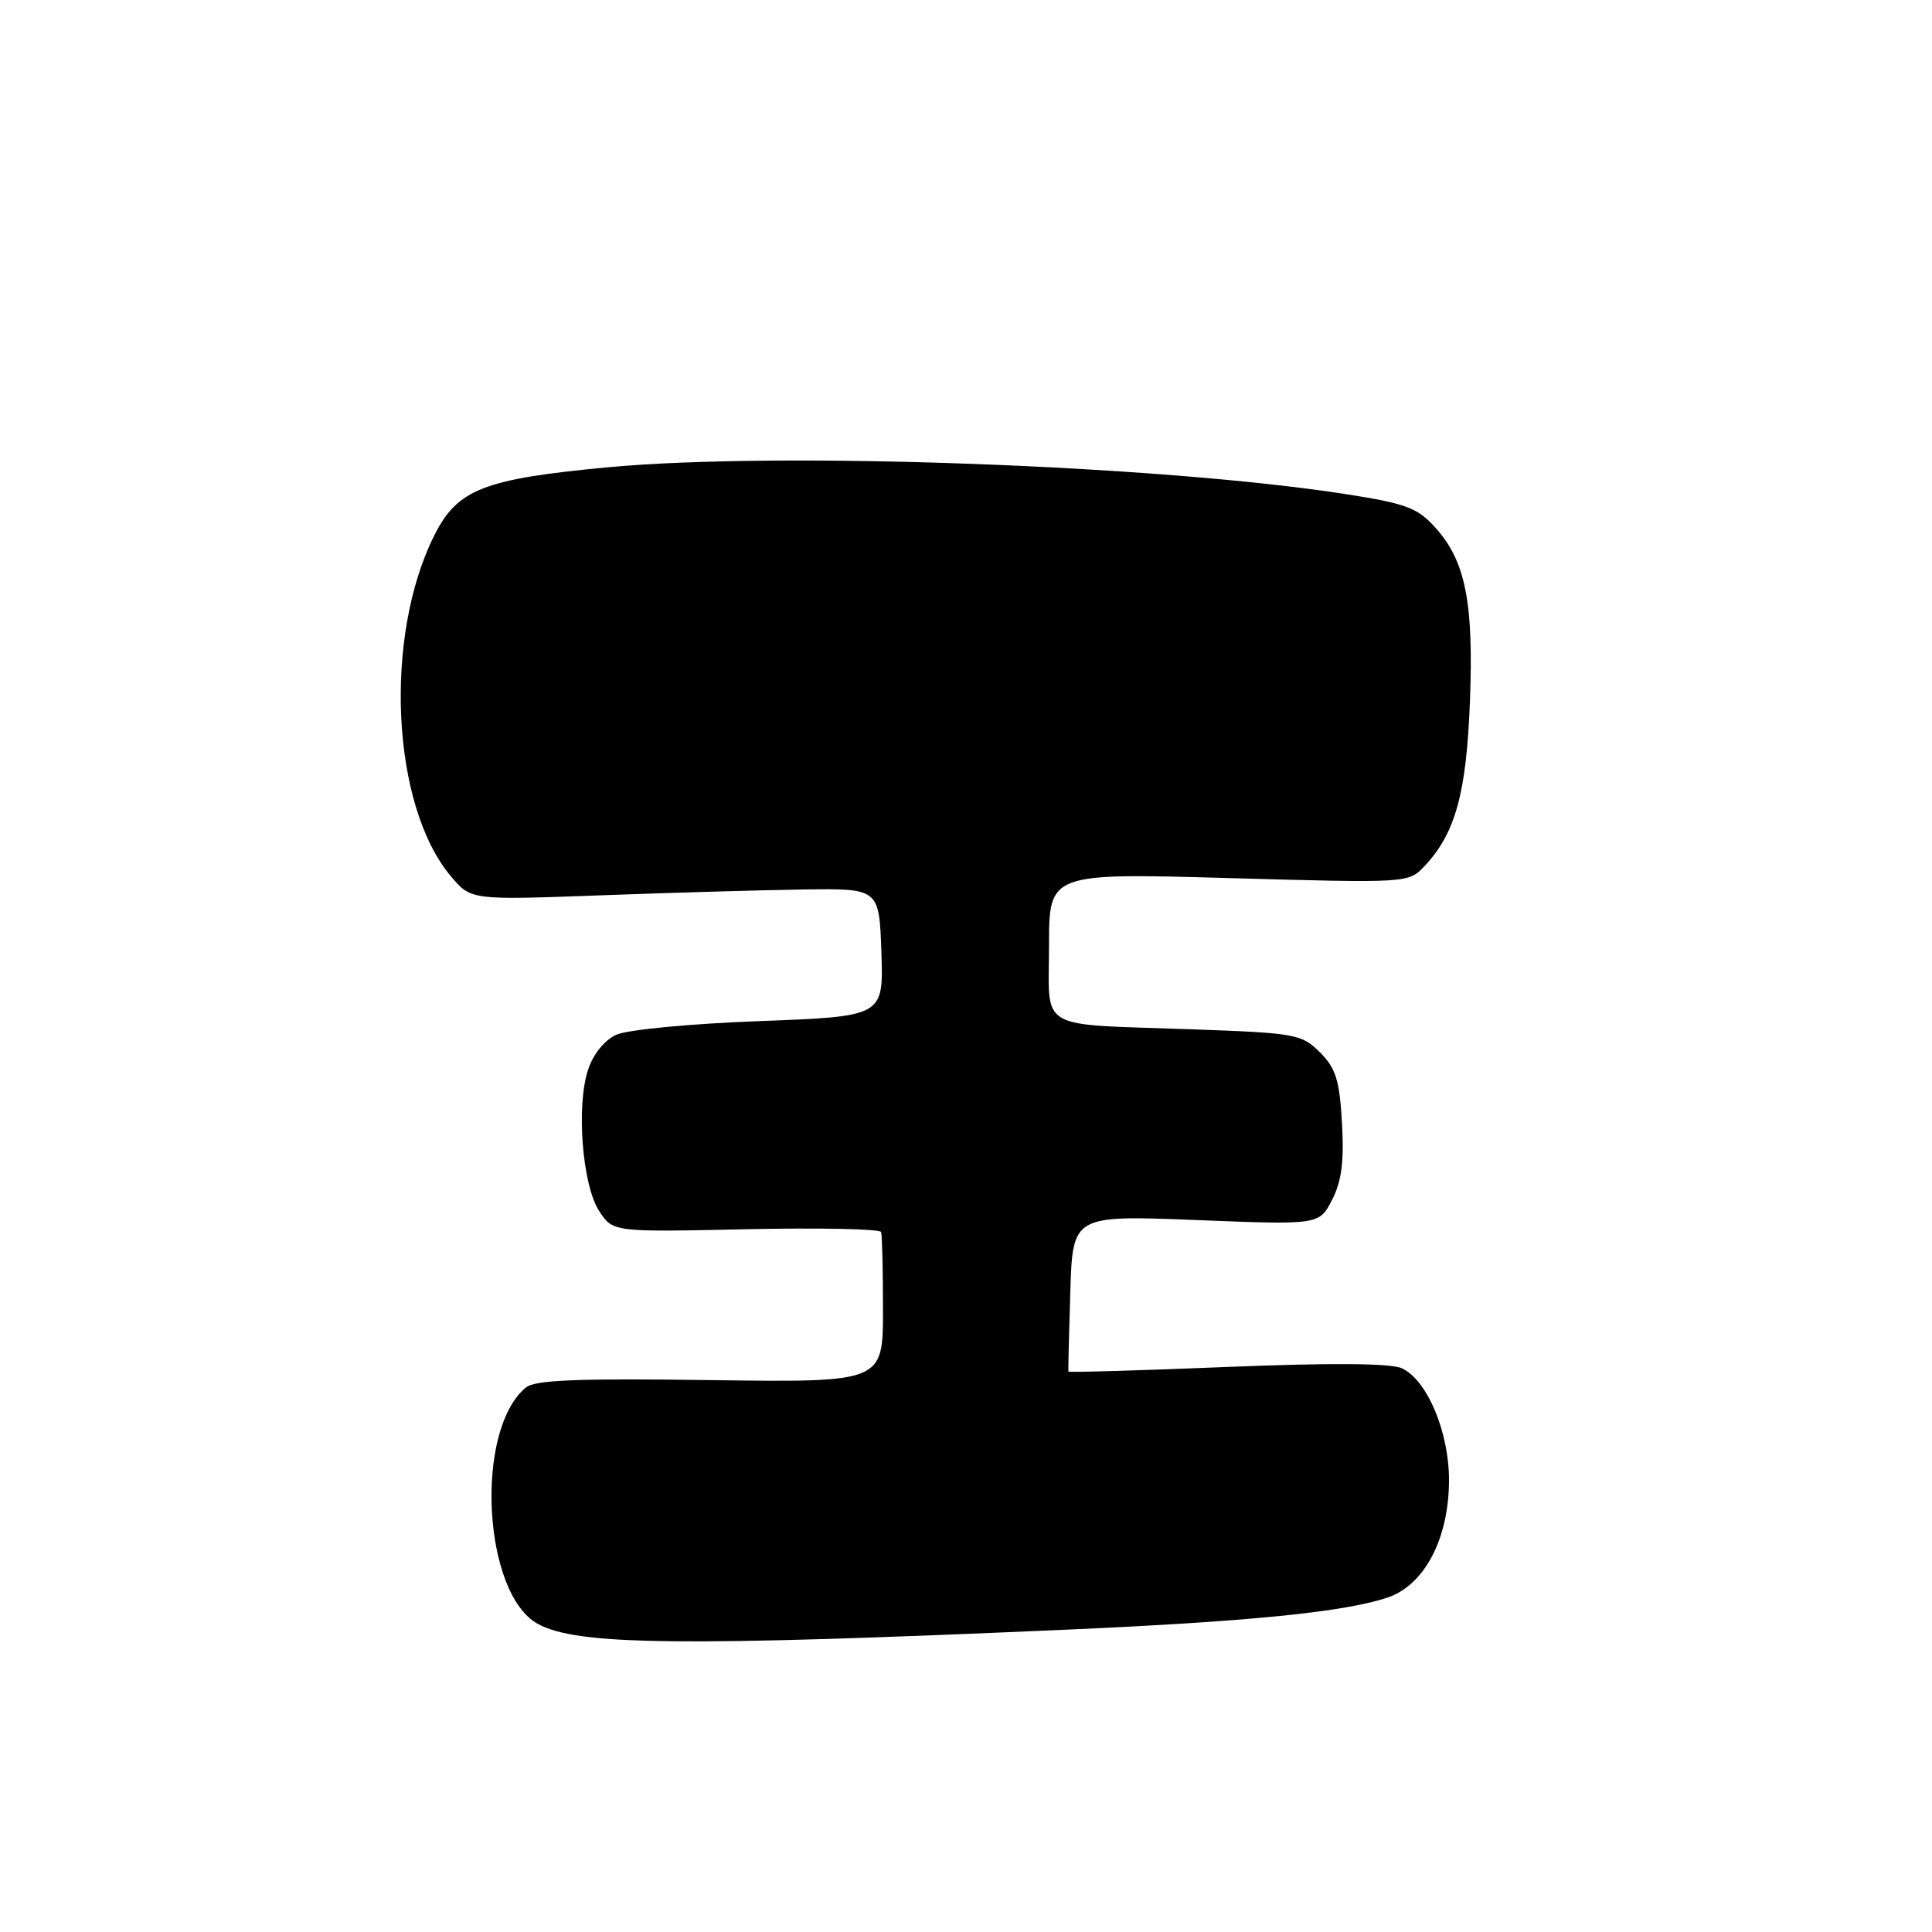 <?xml version="1.0" encoding="UTF-8" standalone="no"?>
<!DOCTYPE svg PUBLIC "-//W3C//DTD SVG 1.1//EN" "http://www.w3.org/Graphics/SVG/1.1/DTD/svg11.dtd" >
<svg xmlns="http://www.w3.org/2000/svg" xmlns:xlink="http://www.w3.org/1999/xlink" version="1.1" viewBox="0 0 256 256">
 <g >
 <path fill="currentColor"
d=" M 141.50 215.93 C 165.39 214.87 177.93 213.63 183.76 211.72 C 188.73 210.10 192.00 203.90 192.00 196.10 C 192.00 189.71 189.08 182.81 185.74 181.30 C 184.26 180.63 176.37 180.57 162.57 181.13 C 151.07 181.60 141.62 181.87 141.57 181.74 C 141.53 181.61 141.64 176.89 141.82 171.26 C 142.13 161.02 142.13 161.02 158.46 161.66 C 174.79 162.31 174.79 162.31 176.50 159.00 C 177.77 156.54 178.11 153.94 177.82 148.84 C 177.50 143.12 177.01 141.56 174.90 139.44 C 172.47 137.02 171.71 136.88 157.93 136.39 C 137.12 135.65 139.00 136.75 139.00 125.32 C 139.00 115.68 139.00 115.68 162.82 116.35 C 186.63 117.02 186.63 117.02 188.77 114.75 C 192.84 110.42 194.31 105.10 194.77 93.00 C 195.28 79.85 194.20 74.36 190.20 69.92 C 187.85 67.30 186.34 66.73 178.50 65.50 C 153.79 61.64 103.20 59.79 80.53 61.92 C 64.12 63.46 60.62 64.83 57.58 70.88 C 50.80 84.33 51.87 106.75 59.73 116.09 C 62.40 119.27 62.40 119.27 79.45 118.64 C 88.83 118.29 101.00 117.94 106.50 117.86 C 116.50 117.72 116.50 117.72 116.79 126.20 C 117.07 134.68 117.07 134.68 100.67 135.30 C 91.53 135.64 83.12 136.44 81.67 137.11 C 80.10 137.82 78.60 139.67 77.92 141.75 C 76.33 146.56 77.16 157.07 79.40 160.48 C 81.22 163.26 81.22 163.26 98.86 162.88 C 108.56 162.67 116.61 162.84 116.75 163.25 C 116.89 163.66 117.00 168.32 117.00 173.59 C 117.00 183.18 117.00 183.18 94.12 182.87 C 76.44 182.63 70.88 182.85 69.67 183.86 C 62.86 189.51 63.96 211.15 71.26 215.17 C 76.46 218.04 90.24 218.19 141.50 215.93 Z "/>
</g>
</svg>